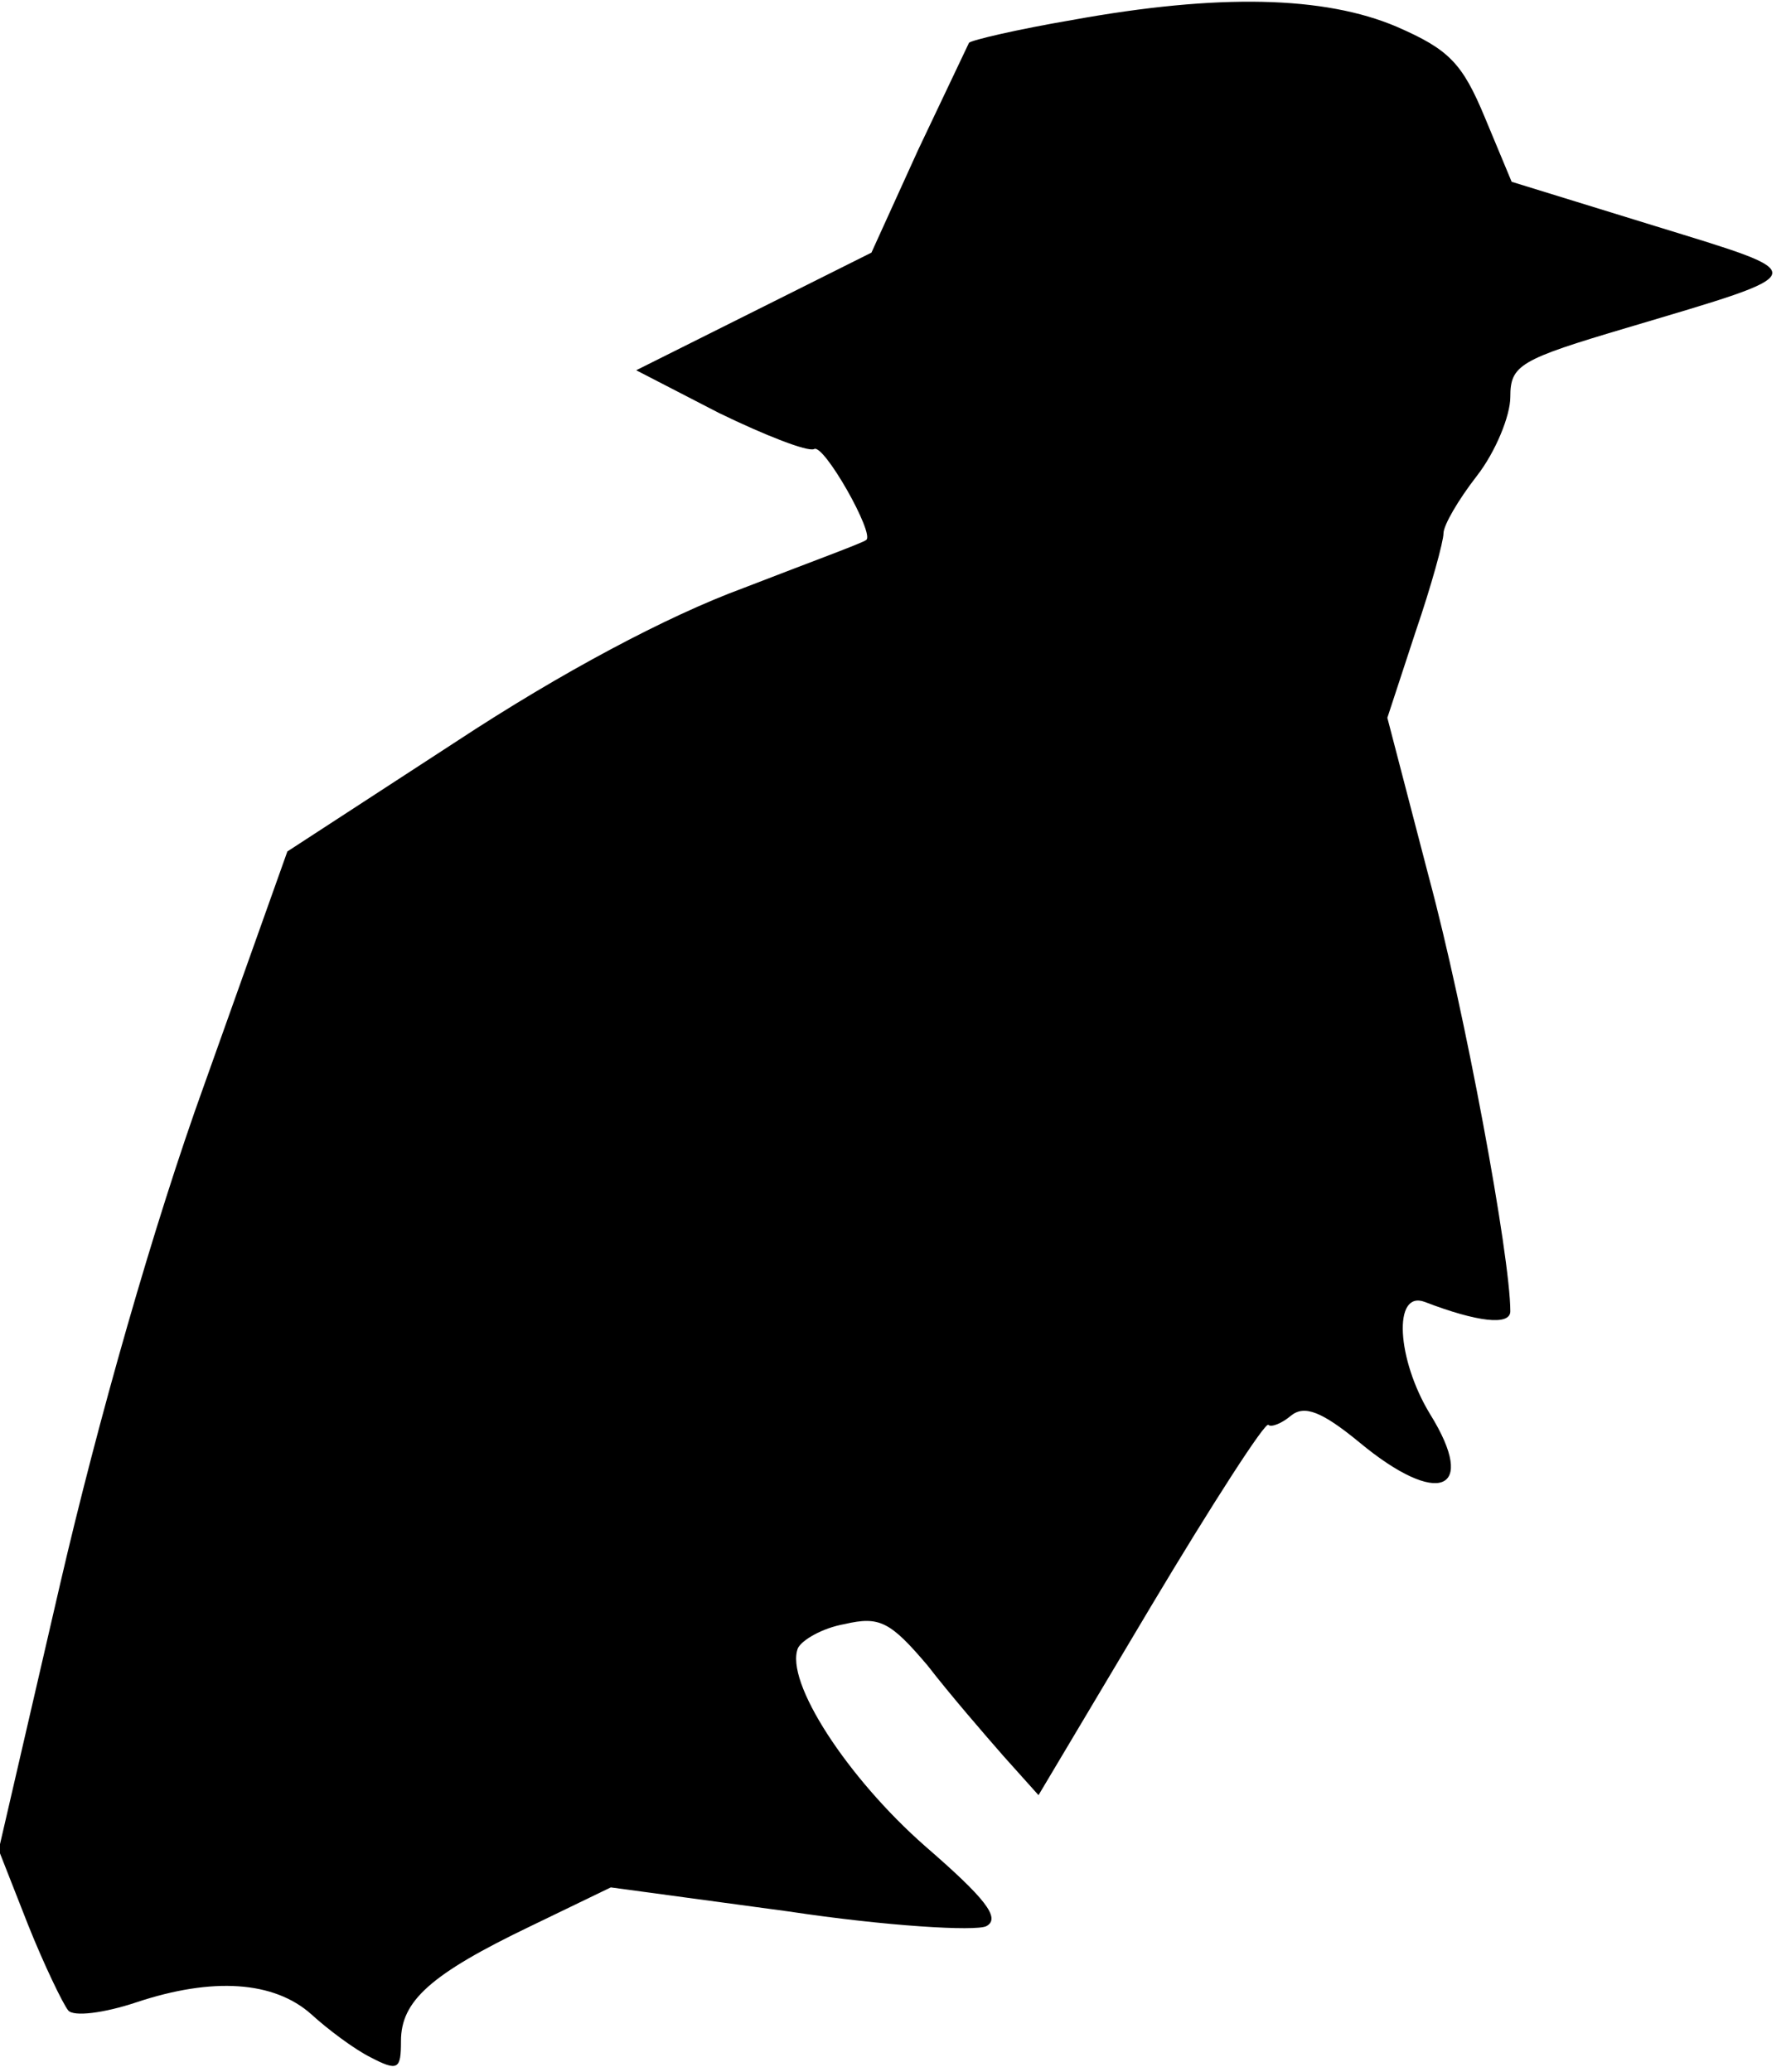 <?xml version="1.0" standalone="no"?>
<!DOCTYPE svg PUBLIC "-//W3C//DTD SVG 20010904//EN"
 "http://www.w3.org/TR/2001/REC-SVG-20010904/DTD/svg10.dtd">
<svg version="1.0" xmlns="http://www.w3.org/2000/svg"
 width="134pt" height="155pt" viewBox="0 0 134 155"
 preserveAspectRatio="xMidYMid meet">
<g transform="translate(0,155) scale(0.1,-0.1)"
fill="#000000" stroke="none">
<path fill="#000000" stroke="none" d="M802 1535 c-41 -7 -75 -15 -77 -17 -1
-2 -18 -38 -38 -80 l-35 -77 -88 -44 -88 -44 62 -32 c35 -17 66 -29 71 -27 7
5 46 -64 39 -68 -2 -2 -43 -17 -92 -36 -57 -21 -136 -63 -215 -115 l-126 -82
-62 -174 c-38 -105 -80 -253 -108 -374 l-46 -199 22 -56 c12 -30 26 -59 30
-64 4 -5 27 -2 51 6 57 19 103 16 131 -9 12 -11 32 -26 44 -32 21 -11 23 -9
23 12 0 30 22 50 97 86 l60 29 133 -18 c73 -11 140 -15 148 -11 11 6 -1 21
-46 60 -58 51 -105 123 -95 148 3 6 18 15 35 18 26 6 34 2 62 -31 17 -22 43
-52 57 -68 l26 -29 84 141 c46 77 86 139 88 136 2 -2 10 1 17 7 10 8 23 3 51
-20 59 -49 89 -37 53 21 -25 41 -28 93 -4 84 39 -15 64 -18 64 -7 0 41 -34
225 -61 325 l-31 119 21 64 c12 35 21 68 21 74 0 6 11 25 25 43 14 18 25 45
25 59 0 24 7 28 88 52 141 42 140 39 20 76 l-107 33 -20 48 c-17 41 -27 51
-66 68 -54 23 -133 25 -243 5z"/>
</g>
</svg>
